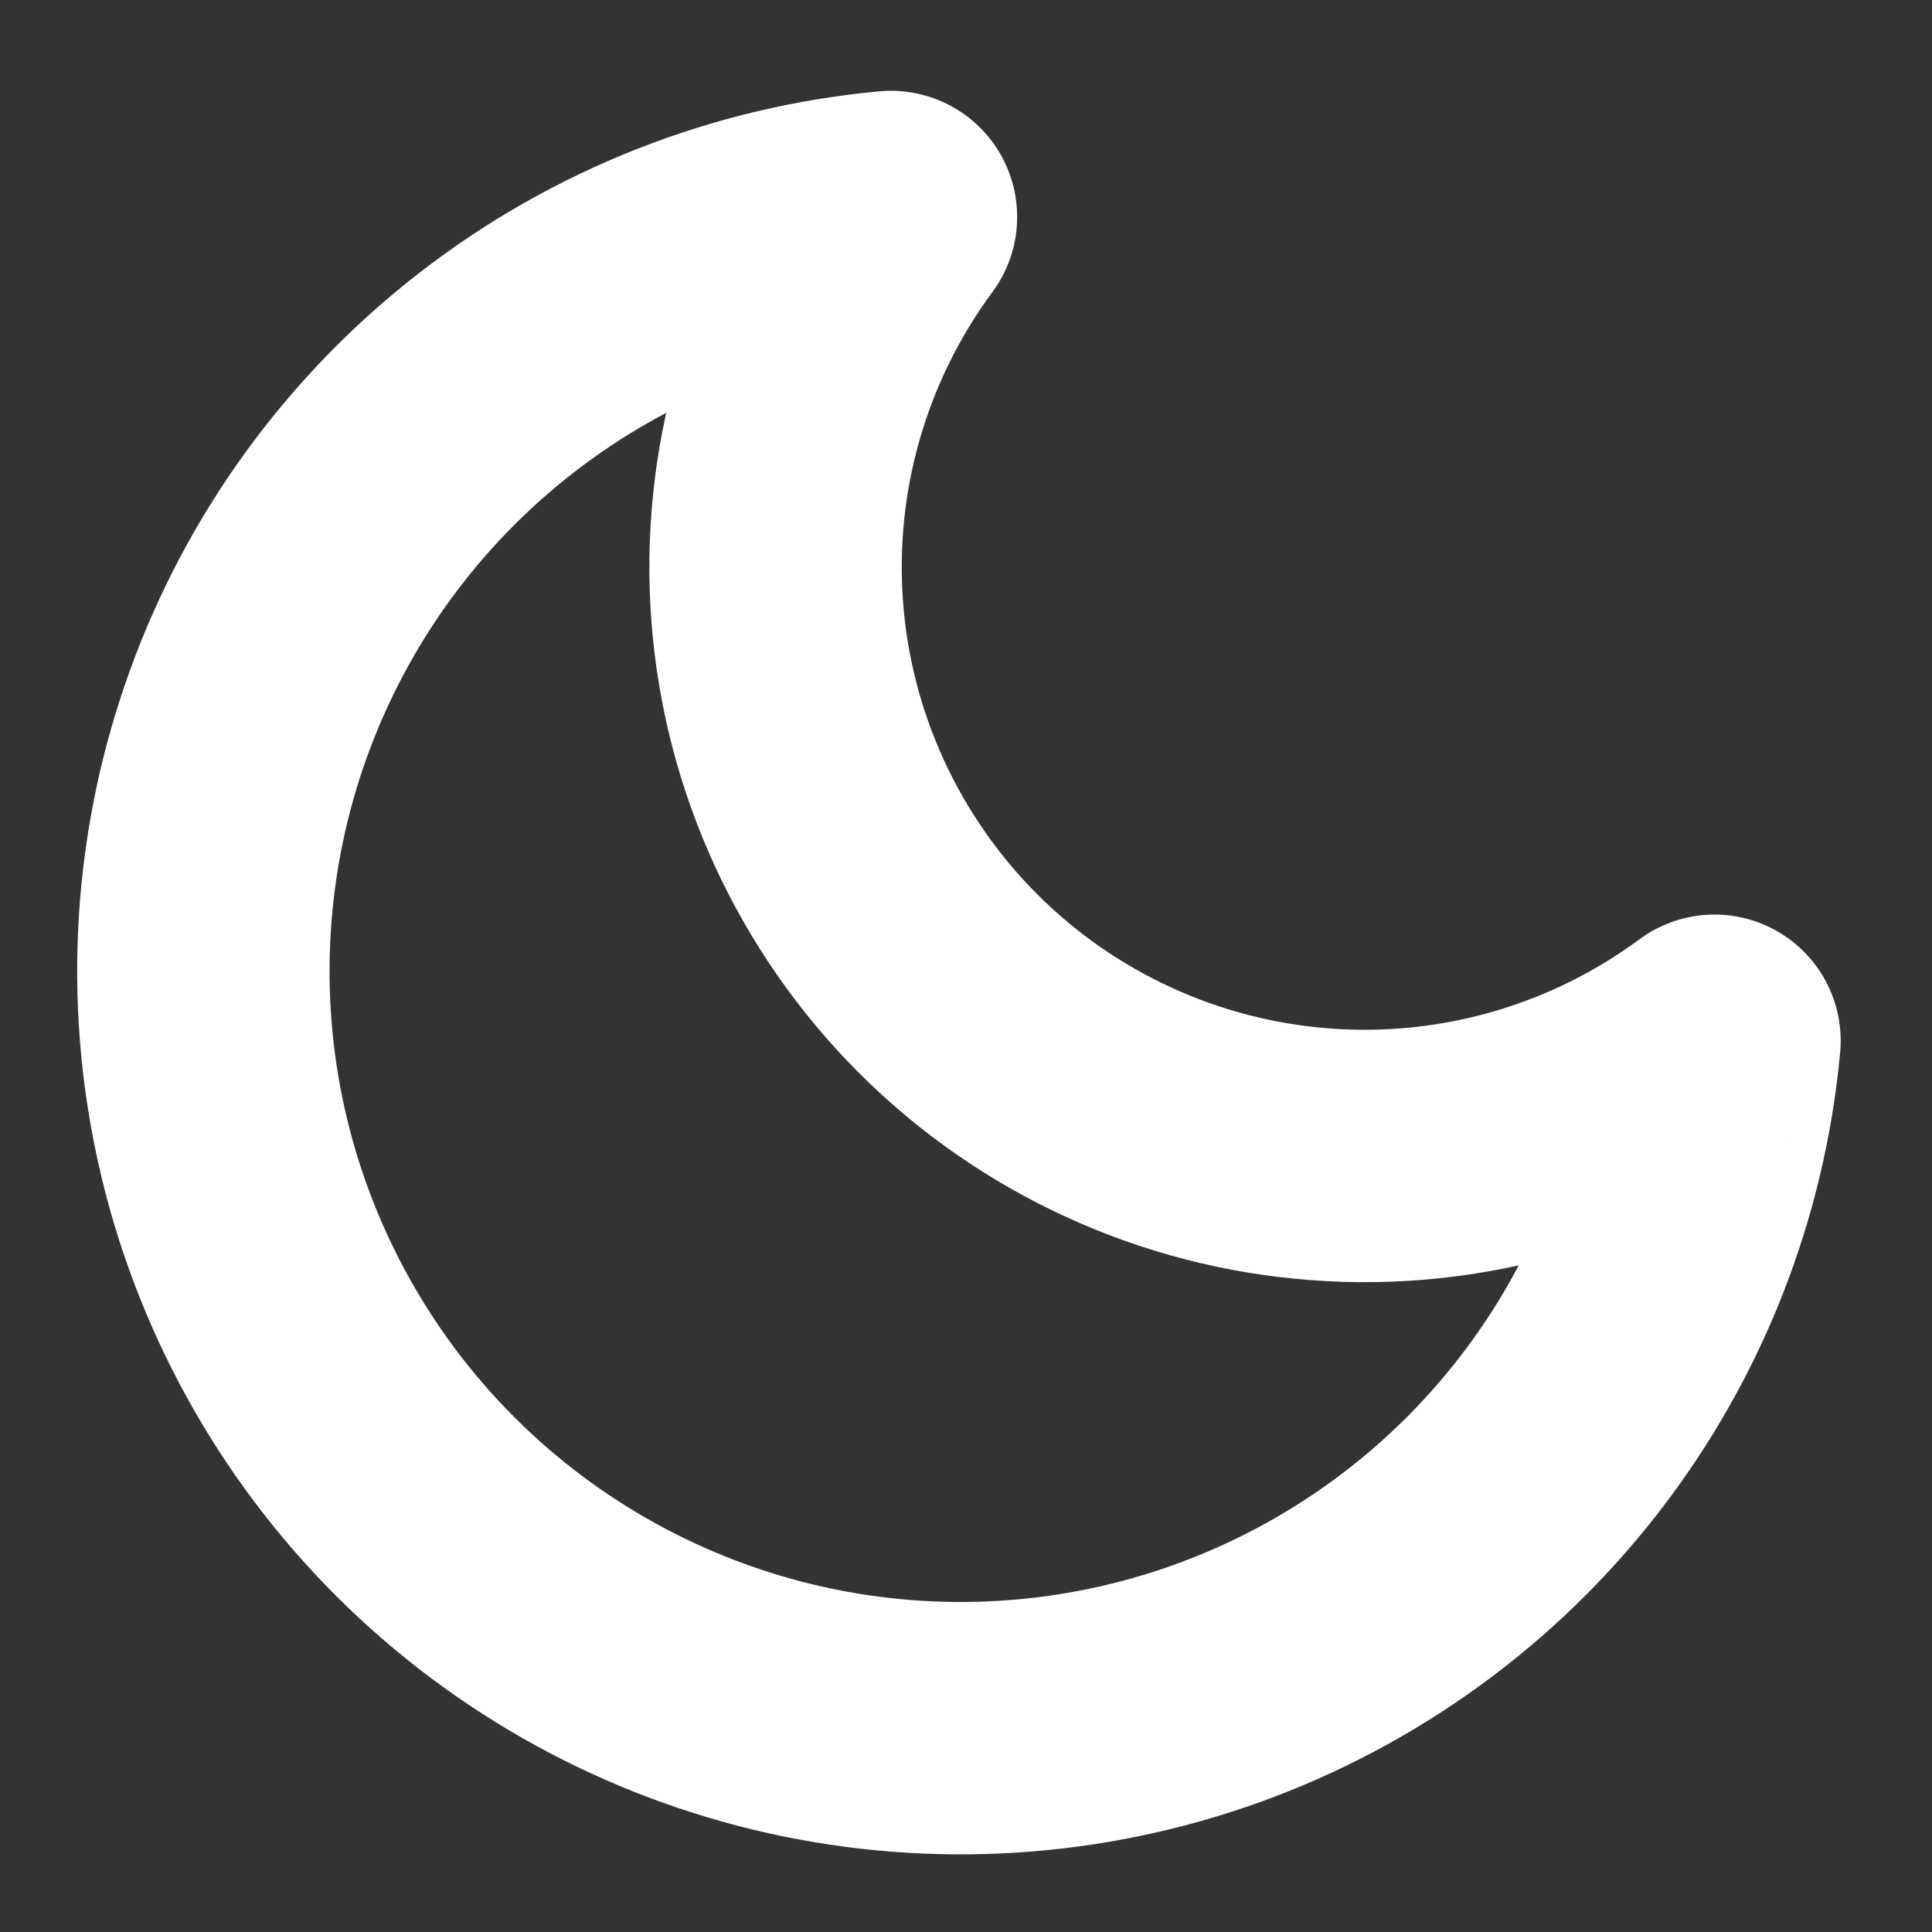 <svg xmlns="http://www.w3.org/2000/svg" width="19" height="19" fill="none" viewBox="0 0 19 19">
    <rect x="0" y="0" width="19" height="19" fill="#333333" stroke="none"/>
    <path stroke="#fff" stroke-linecap="round" stroke-linejoin="round" stroke-width="2.482" d="M16.861 10.235c-.13 1.408-.658 2.75-1.523 3.869-.865 1.119-2.031 1.968-3.362 2.449-1.33.48-2.77.572-4.15.264-1.38-.308-2.645-1.002-3.645-2.002-1-1-1.695-2.265-2.003-3.645-.307-1.38-.216-2.82.265-4.15.48-1.33 1.33-2.497 2.449-3.362 1.119-.865 2.46-1.394 3.87-1.524-.825 1.116-1.222 2.49-1.119 3.874.103 1.383.7 2.683 1.68 3.664.981.981 2.282 1.577 3.665 1.68 1.383.104 2.758-.293 3.873-1.117z"/>
</svg>
